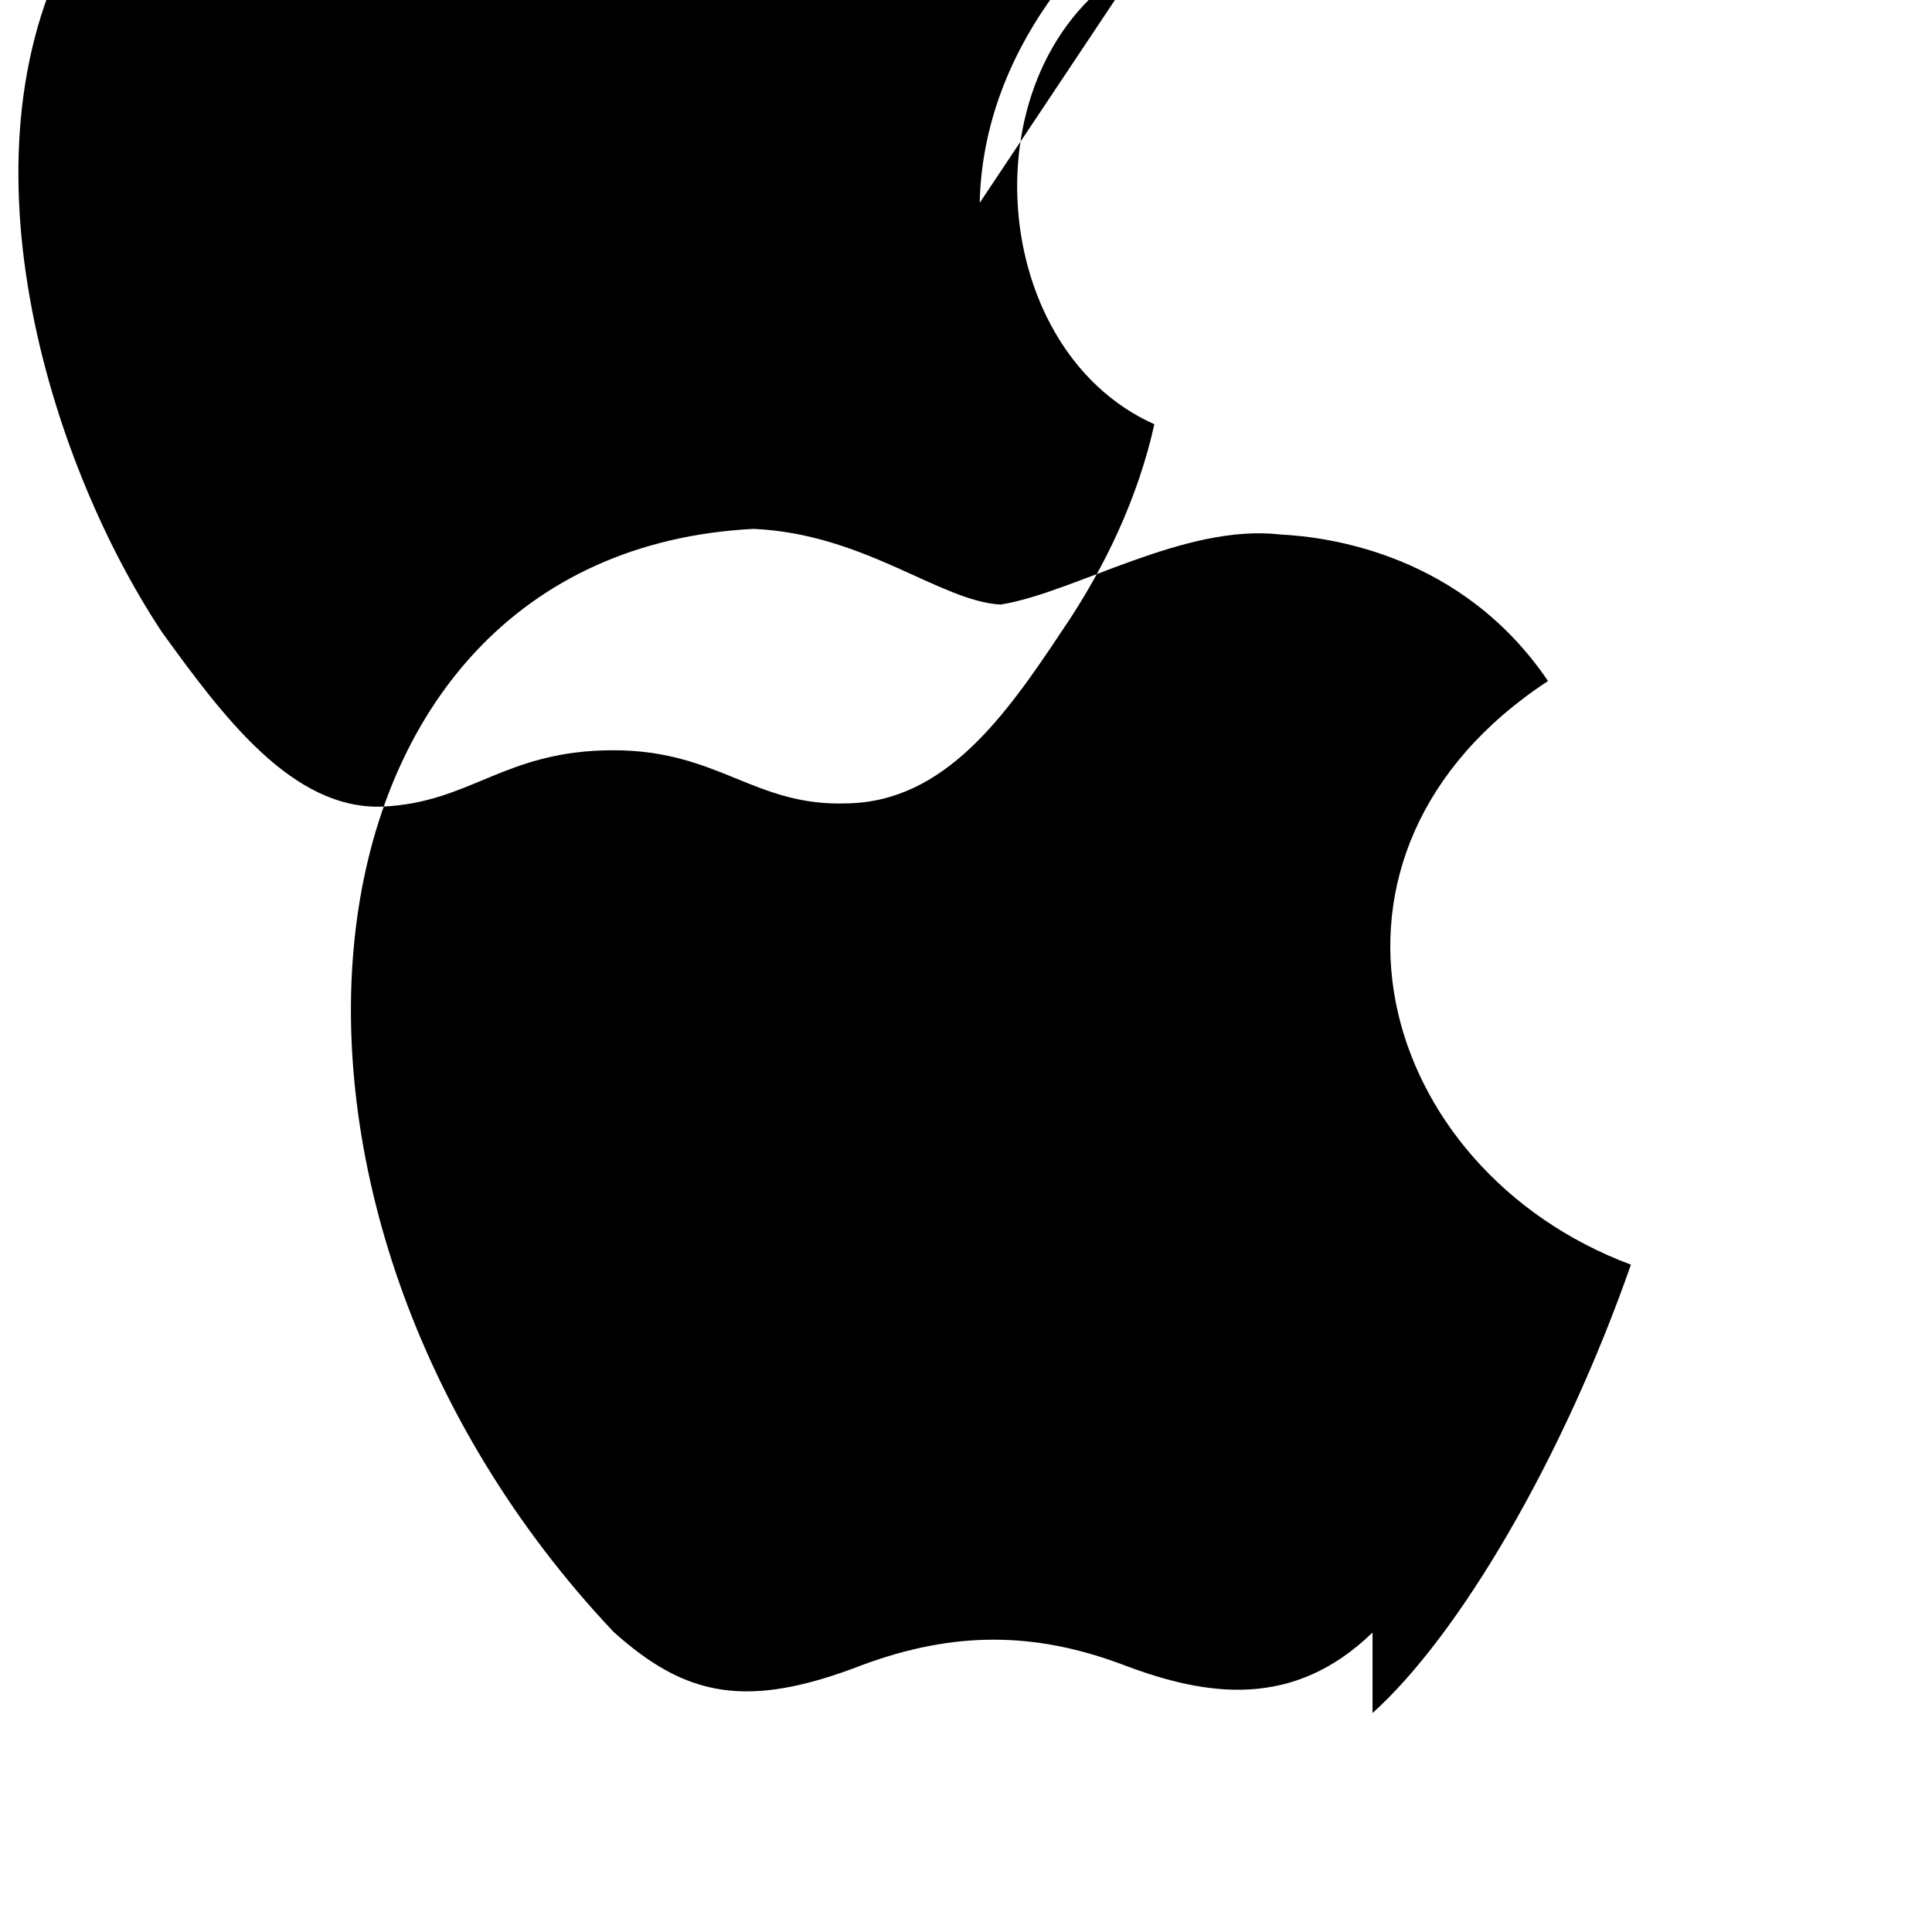 <svg xmlns="http://www.w3.org/2000/svg" width="24" height="24" viewBox="0 0 24 24">
  <path d="M17.05 20.28c-.98.95-2.05.8-3.1.4-1.09-.41-2.09-.42-3.23 0-1.44.56-2.2.4-3.1-.41-4.99-5.29-4.13-13.4 1.74-13.7 1.38.06 2.32.9 3.07.94.93-.15 2.28-1.01 3.48-.87.59.03 2.25.24 3.32 1.82-3.26 2.14-2.13 6.07 1.03 7.25-.84 2.4-2.13 4.6-3.21 5.57zm-4.88-17.76c.05-2.18 1.79-3.53 1.88-3.59-1.13-1.64-2.89-1.87-3.5-1.89-1.38-.14-2.78.8-3.39.8-.67 0-1.62-.8-2.77-.77-1.39.02-2.72.84-3.42 2.08-1.56 2.67-.39 6.54 1.04 8.7.76 1.05 1.62 2.21 2.74 2.17 1.11-.05 1.51-.7 2.87-.7 1.31 0 1.75.7 2.9.66 1.21-.02 1.96-1.07 2.67-2.14.54-.79.95-1.67 1.15-2.57-2.13-.95-2.35-4.59-.17-5.75z"/>
</svg>